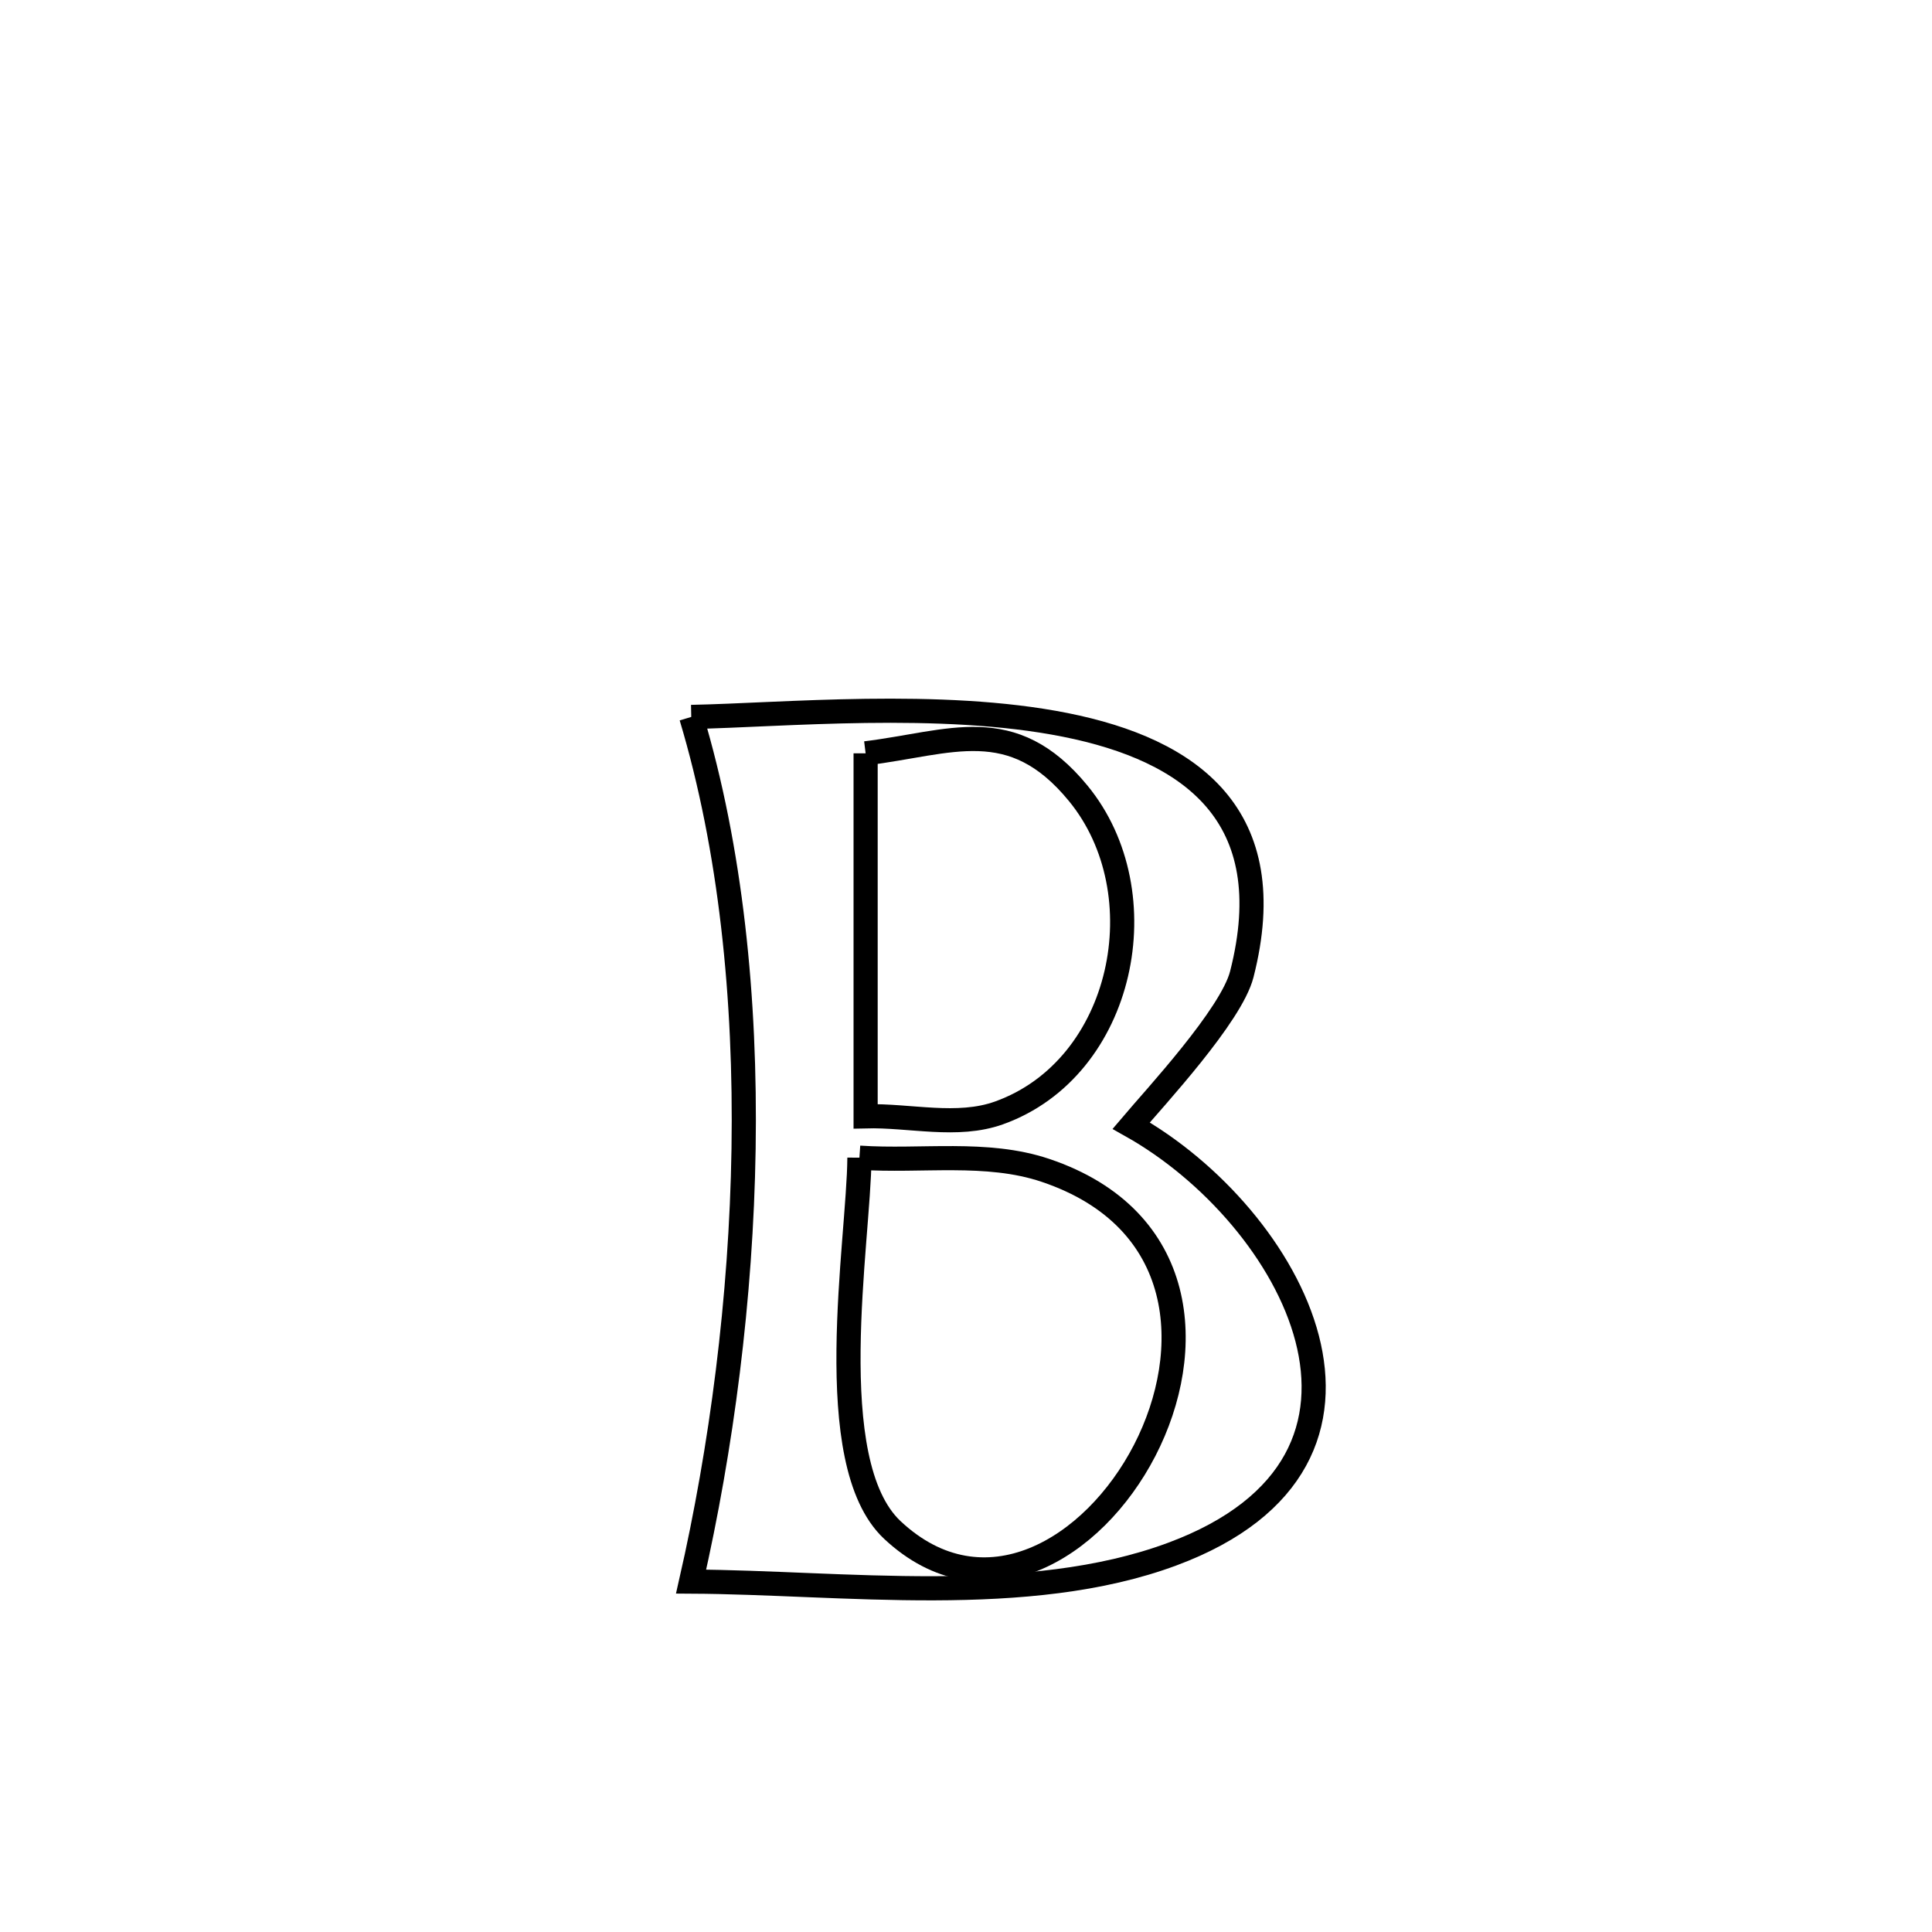 <svg xmlns="http://www.w3.org/2000/svg" viewBox="0.0 0.0 24.0 24.0" height="200px" width="200px"><path fill="none" stroke="black" stroke-width=".3" stroke-opacity="1.0"  filling="0" d="M8.587 8.906 L8.587 8.906 C9.719 8.884 11.681 8.695 13.234 9.005 C14.787 9.315 15.931 10.126 15.426 12.103 C15.295 12.615 14.351 13.63 14.052 13.983 L14.052 13.983 C16.052 15.106 17.71 18.135 14.564 19.305 C12.769 19.973 10.464 19.657 8.585 19.647 L8.585 19.647 C8.961 17.997 9.208 16.132 9.237 14.269 C9.266 12.407 9.079 10.546 8.587 8.906 L8.587 8.906"></path>
<path fill="none" stroke="black" stroke-width=".3" stroke-opacity="1.0"  filling="0" d="M10.753 9.358 L10.753 9.358 C11.808 9.229 12.569 8.849 13.394 9.855 C14.41 11.092 13.967 13.267 12.41 13.825 C11.89 14.011 11.305 13.853 10.753 13.867 L10.753 13.867 C10.753 12.364 10.753 10.861 10.753 9.358 L10.753 9.358"></path>
<path fill="none" stroke="black" stroke-width=".3" stroke-opacity="1.0"  filling="0" d="M10.676 14.381 L10.676 14.381 C11.445 14.433 12.254 14.293 12.985 14.538 C14.764 15.136 14.856 16.784 14.22 18.017 C13.584 19.25 12.22 20.068 11.085 19.006 C10.185 18.162 10.67 15.416 10.676 14.381 L10.676 14.381"></path></svg>